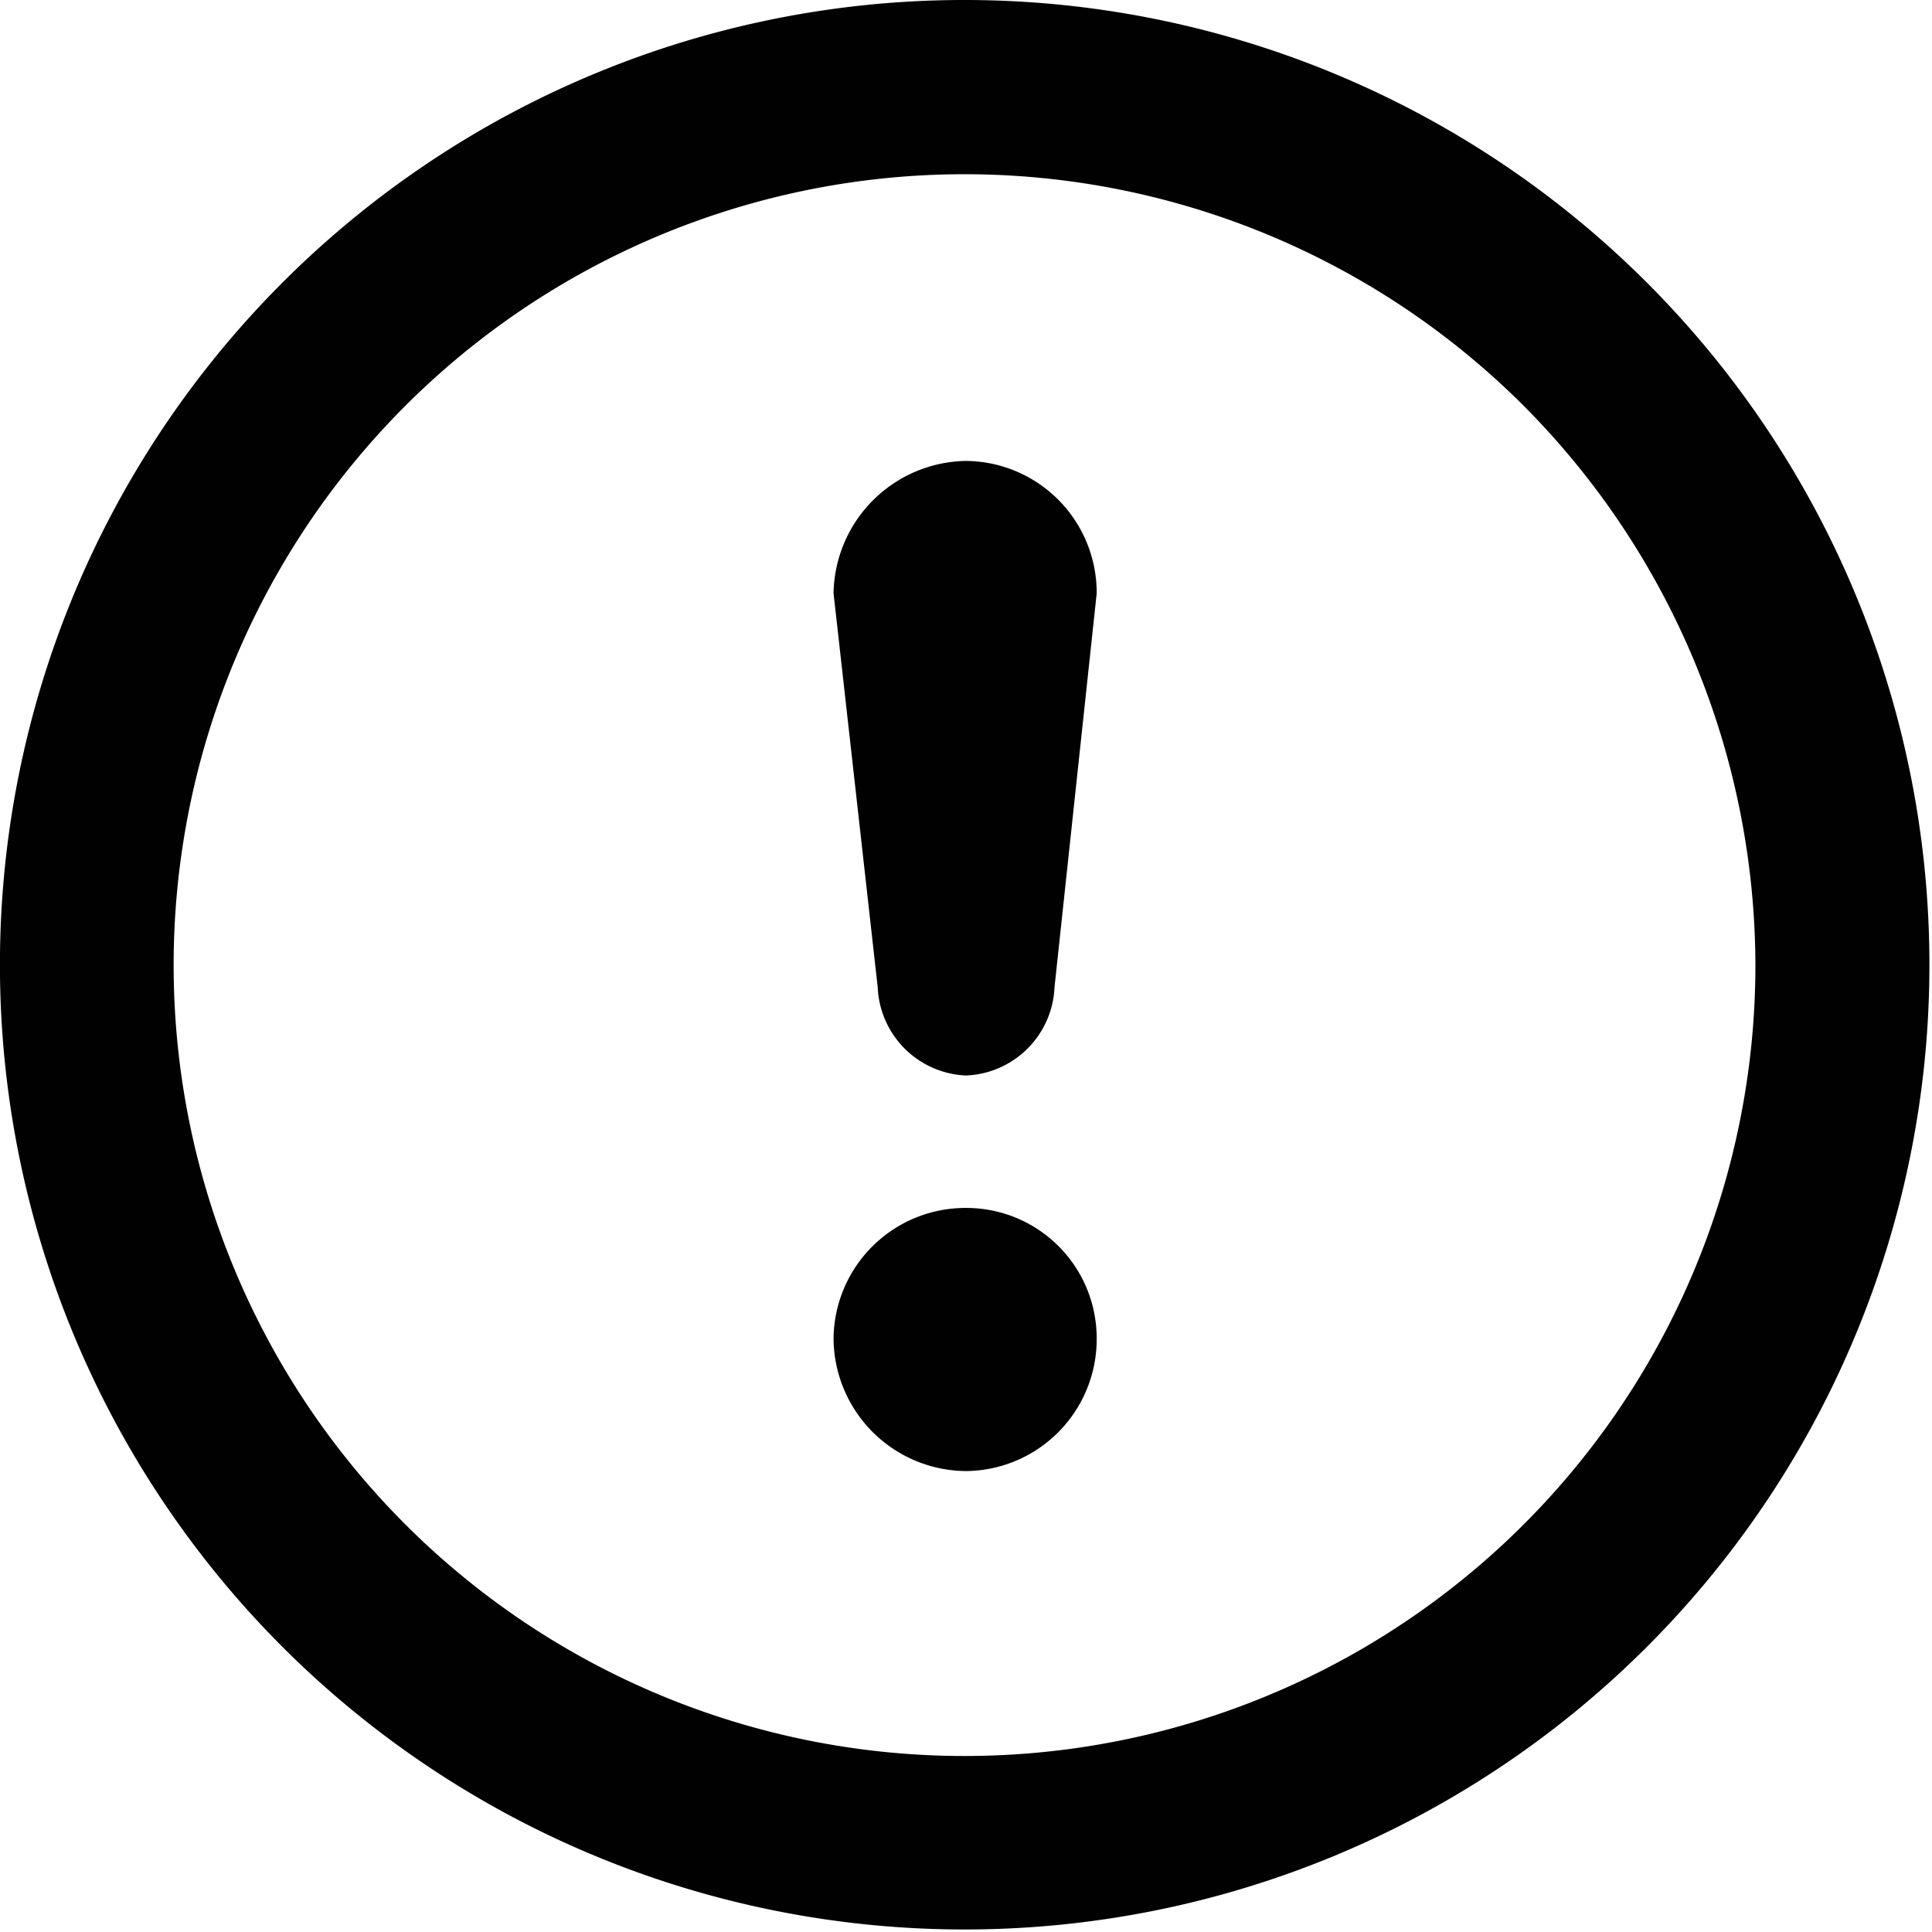 <svg id="Group_332" data-name="Group 332" xmlns="http://www.w3.org/2000/svg" width="35.36" height="35.36" viewBox="0 0 35.36 35.36">
  <path id="Path_51" data-name="Path 51" d="M17.68,0A17.657,17.657,0,1,1,5.171,5.171,17.637,17.637,0,0,1,17.68,0Zm0,22.108A2.386,2.386,0,0,1,20.072,24.5a2.414,2.414,0,0,1-2.392,2.424A2.442,2.442,0,0,1,15.256,24.5,2.414,2.414,0,0,1,17.68,22.108Zm0-2.424a1.688,1.688,0,0,1-1.616-1.616l-.808-7.208A2.463,2.463,0,0,1,17.68,8.436a2.413,2.413,0,0,1,2.392,2.424L19.3,18.068A1.688,1.688,0,0,1,17.68,19.684ZM27.894,7.434A14.475,14.475,0,1,0,32.128,17.68,14.552,14.552,0,0,0,27.894,7.434Z" transform="translate(0)" fill="#010101"/>
</svg>
